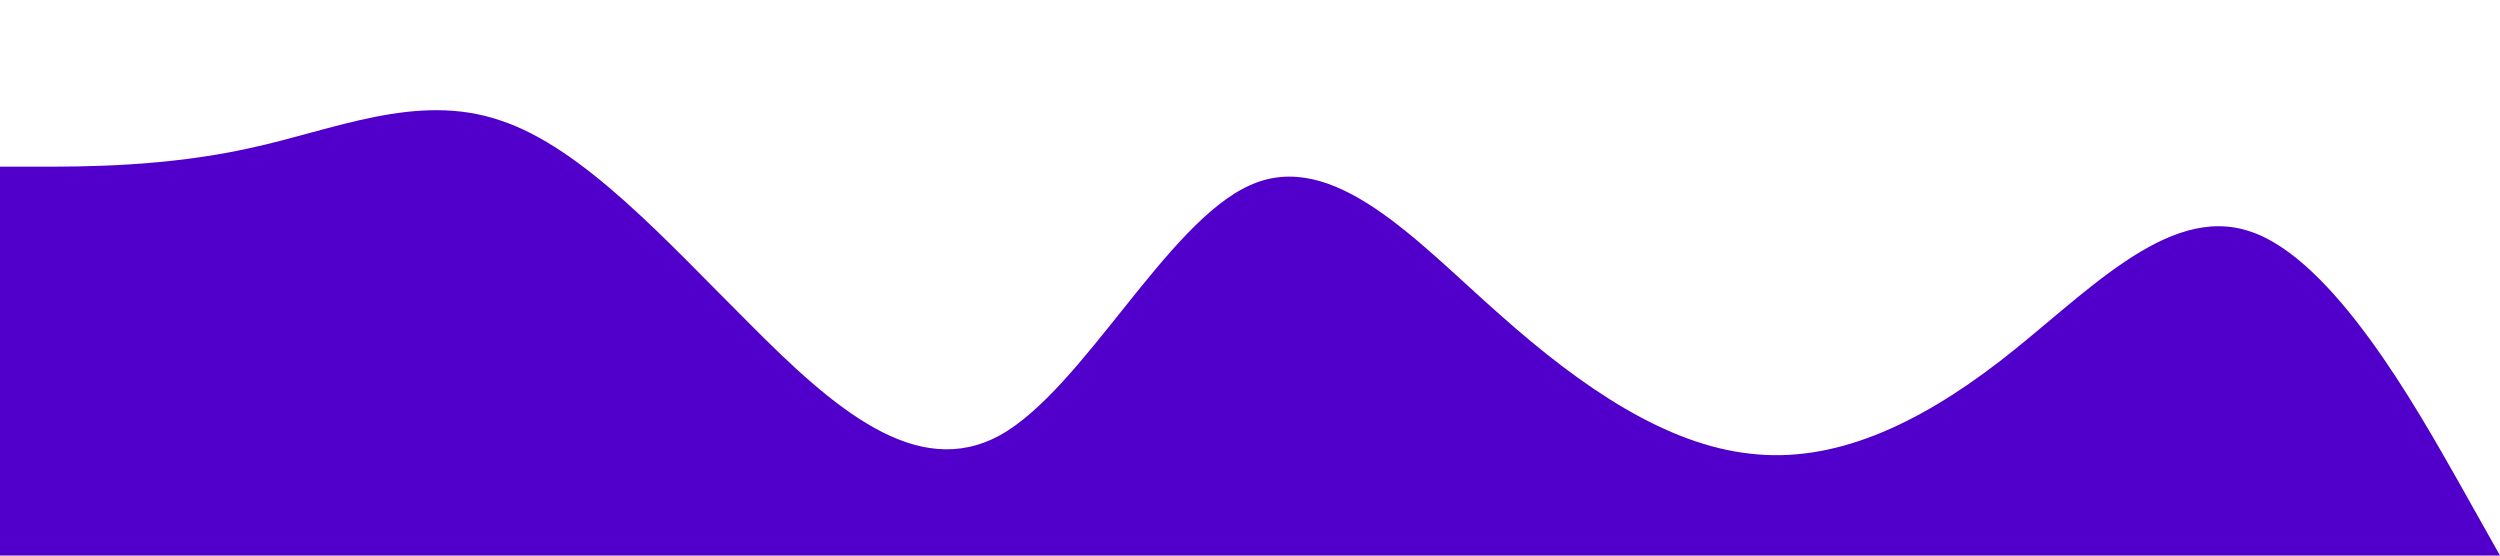 <svg xmlns="http://www.w3.org/2000/svg" viewBox="0 0 1440 320"><path fill="#5000ca" fill-opacity="1" d="M0,96L24,96C48,96,96,96,144,85.3C192,75,240,53,288,69.3C336,85,384,139,432,186.7C480,235,528,277,576,250.7C624,224,672,128,720,106.7C768,85,816,139,864,181.3C912,224,960,256,1008,261.3C1056,267,1104,245,1152,208C1200,171,1248,117,1296,133.3C1344,149,1392,235,1416,277.3L1440,320L1440,320L1416,320C1392,320,1344,320,1296,320C1248,320,1200,320,1152,320C1104,320,1056,320,1008,320C960,320,912,320,864,320C816,320,768,320,720,320C672,320,624,320,576,320C528,320,480,320,432,320C384,320,336,320,288,320C240,320,192,320,144,320C96,320,48,320,24,320L0,320Z"></path></svg>